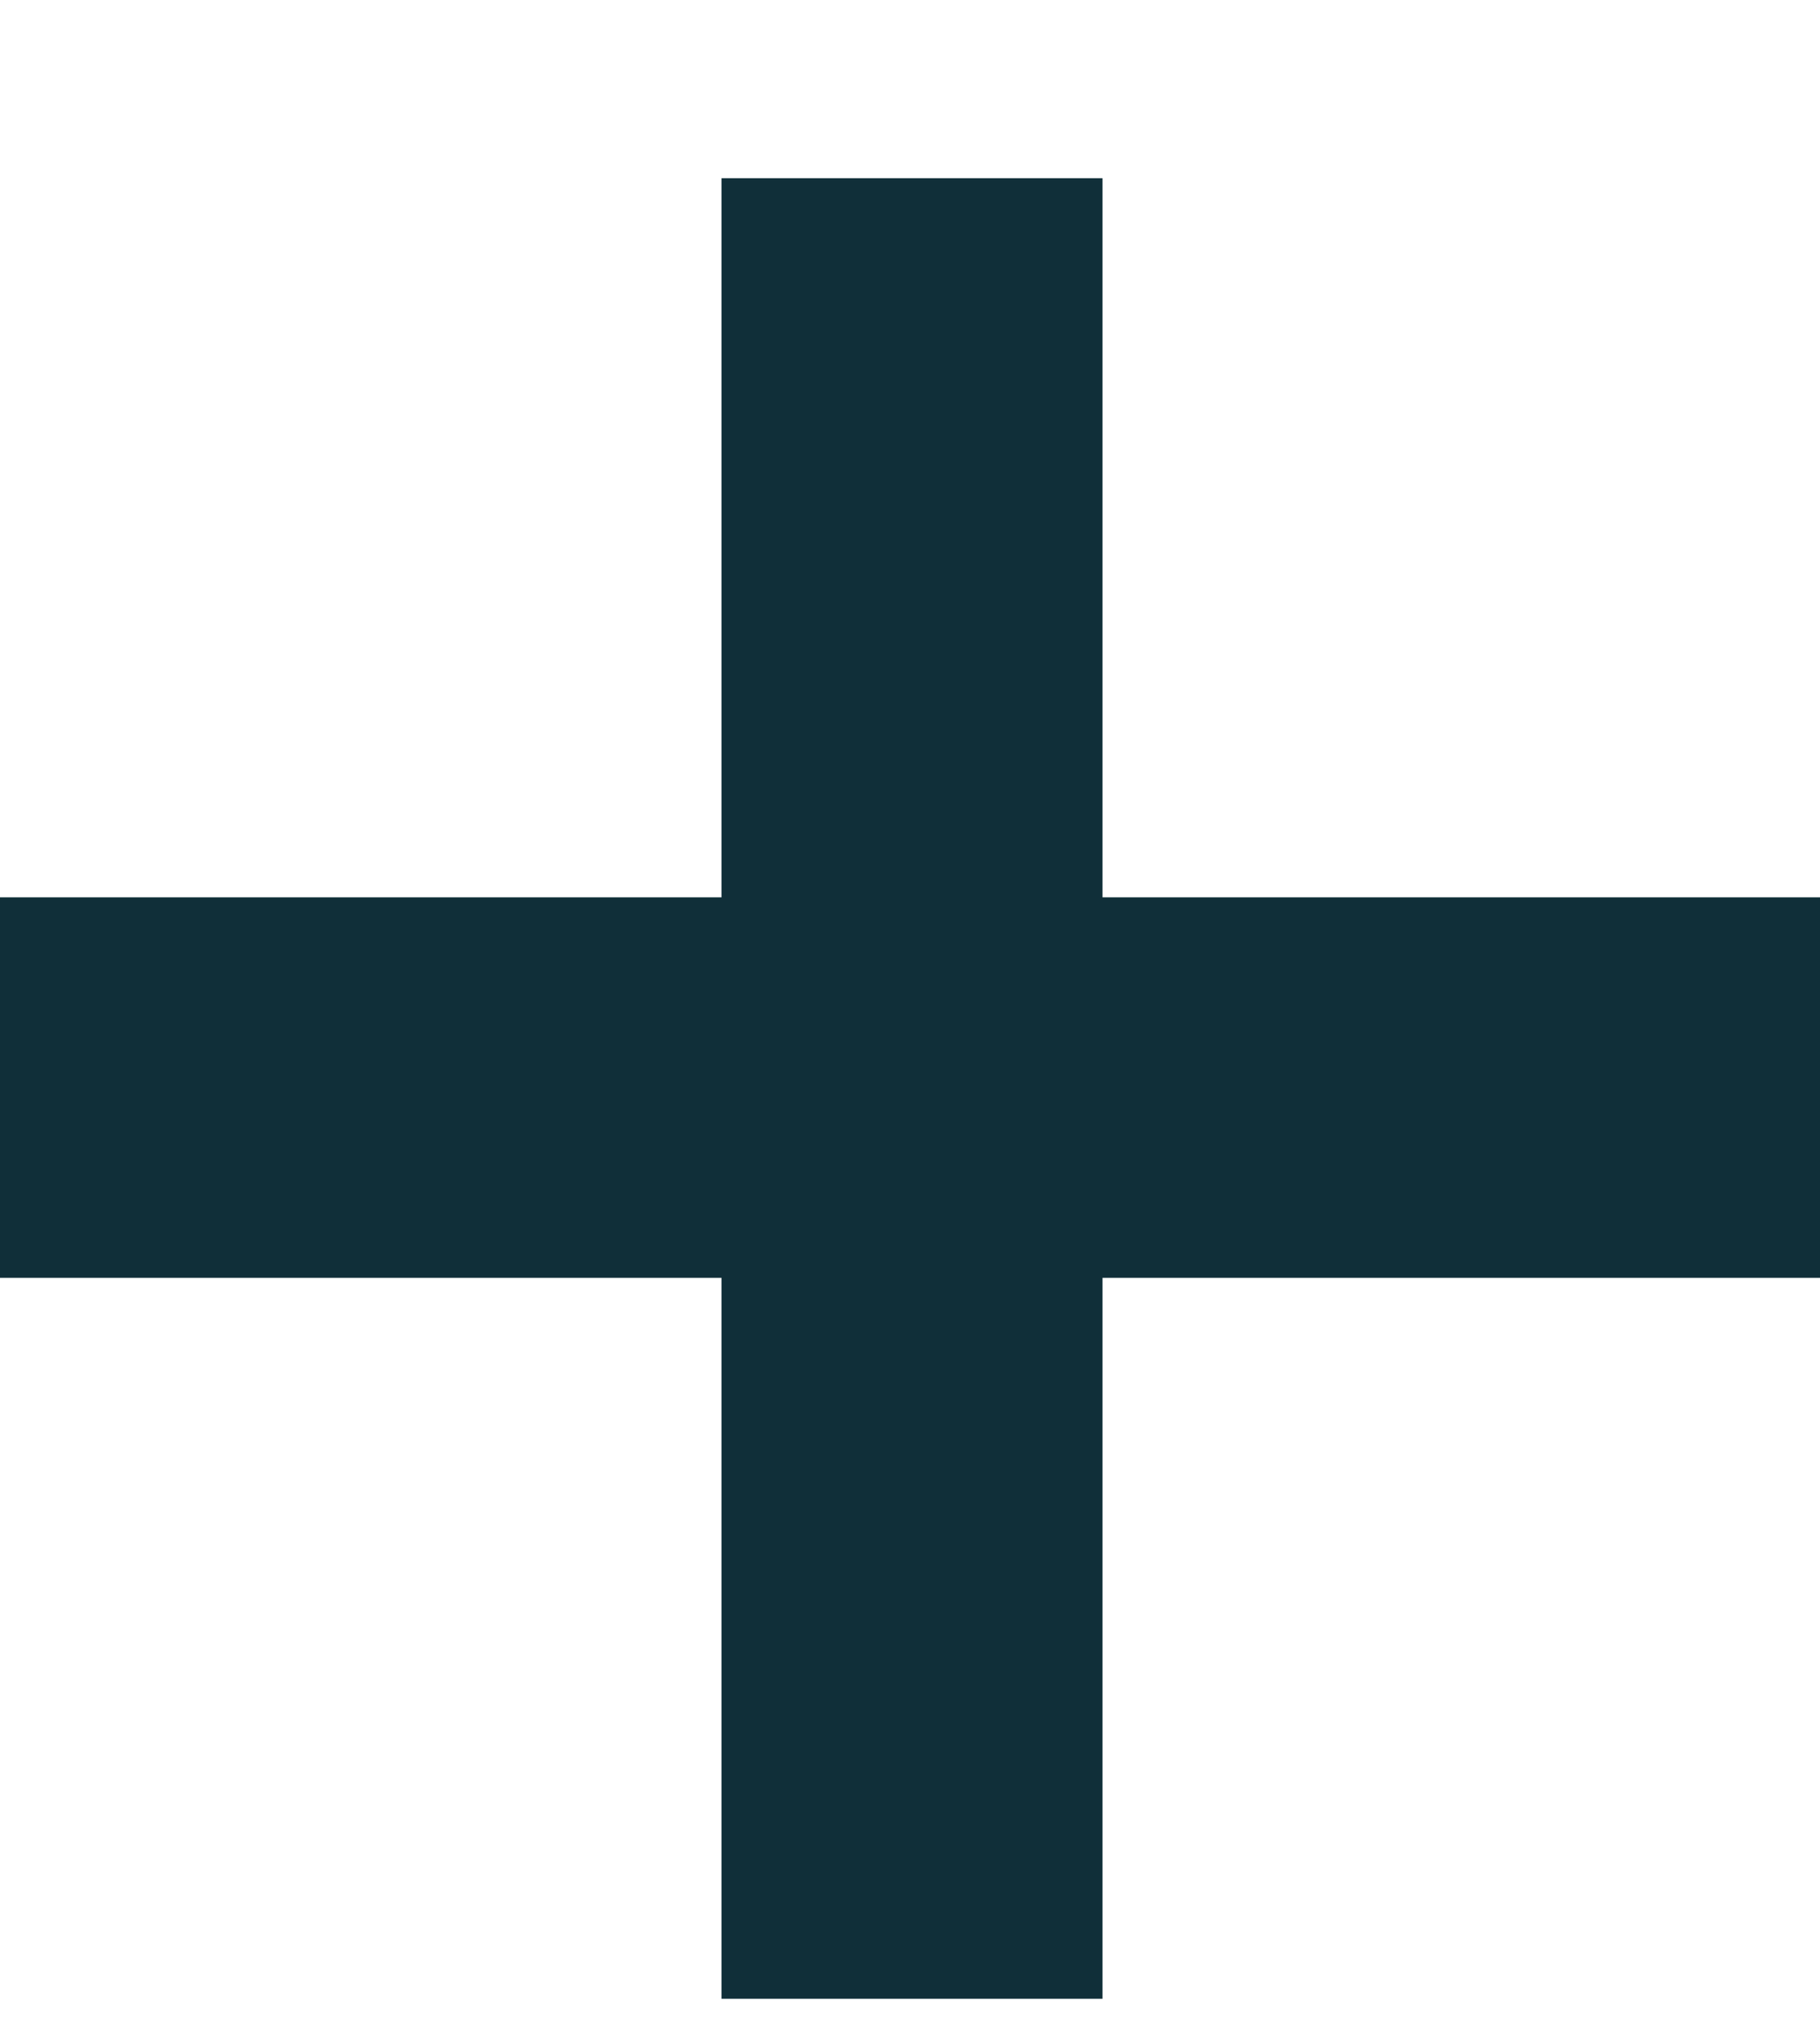 <svg width="9" height="10" viewBox="0 0 9 10" fill="none" xmlns="http://www.w3.org/2000/svg">
<path d="M5.452 9.881V6.317H9V4.436H5.452V0.881H3.568V4.436H0V6.317H3.568V9.881H5.452Z" fill="#102F39"/>
</svg>
